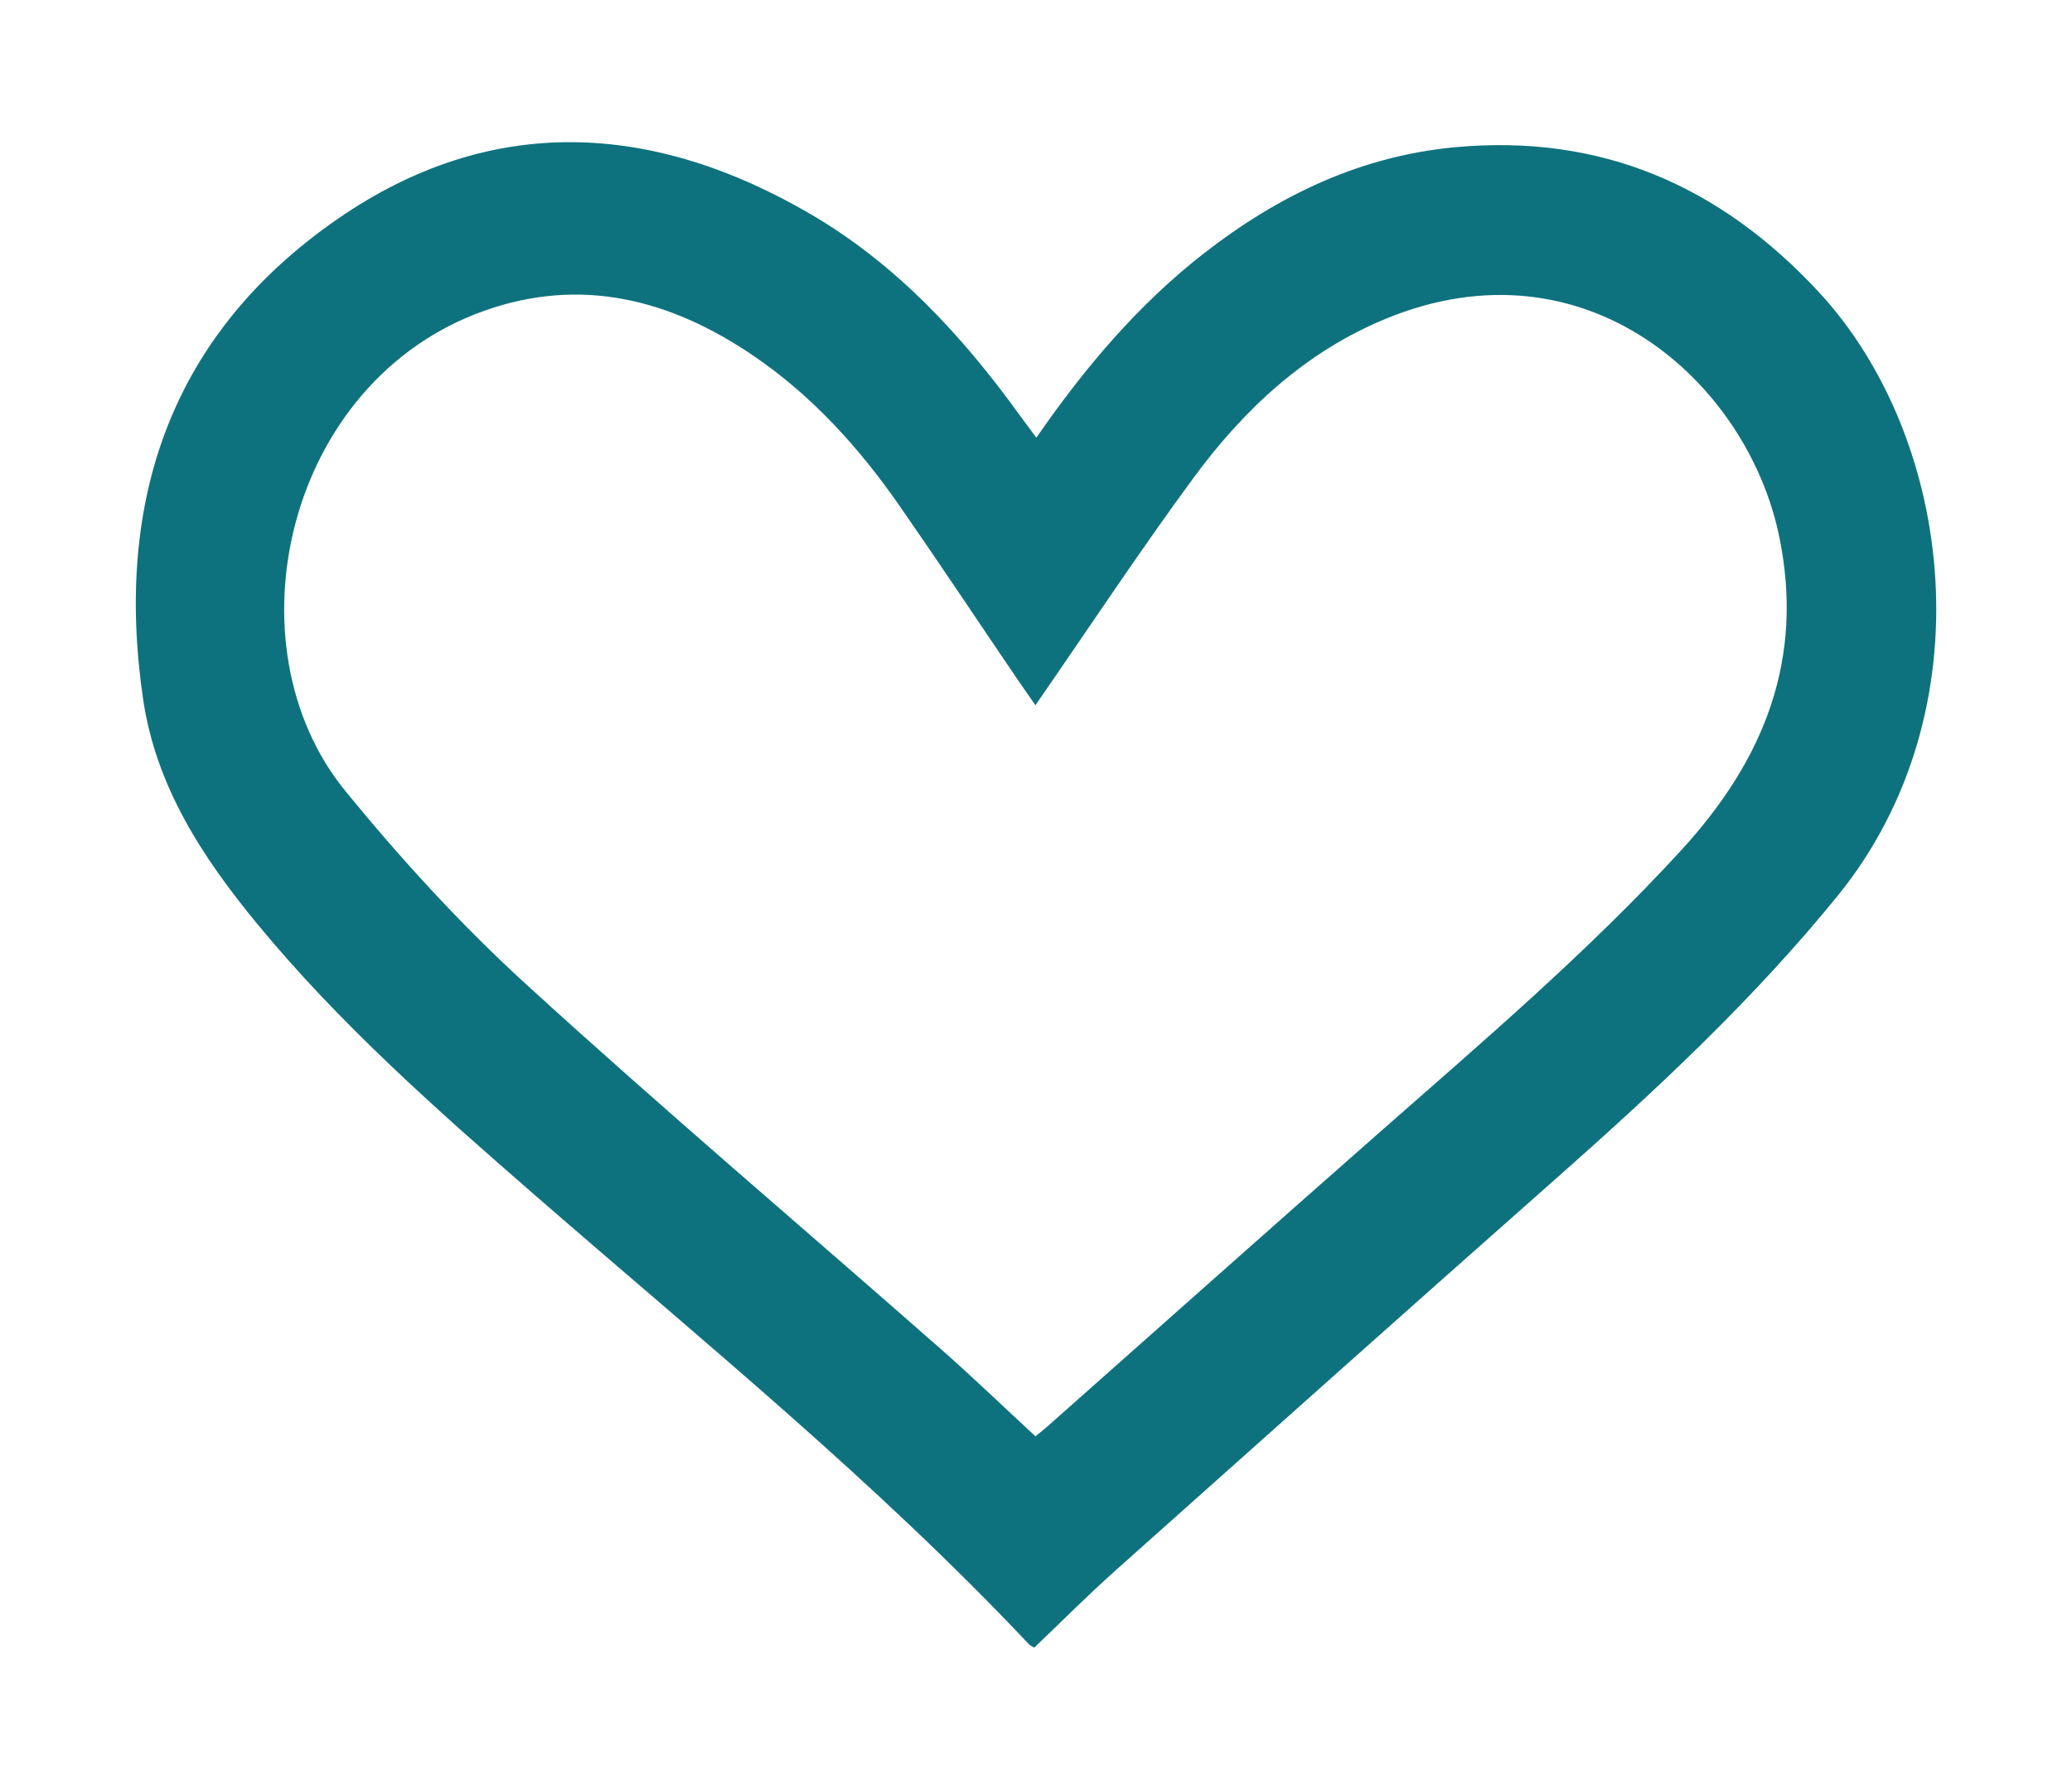 <?xml version="1.0" encoding="utf-8"?>
<!-- Generator: Adobe Illustrator 23.0.0, SVG Export Plug-In . SVG Version: 6.00 Build 0)  -->
<svg version="1.1" id="Layer_1" xmlns="http://www.w3.org/2000/svg" xmlns:xlink="http://www.w3.org/1999/xlink" x="0px" y="0px"
	 viewBox="0 0 243.74 210.57" style="enable-background:new 0 0 243.74 210.57;" xml:space="preserve">
<style type="text/css">
	.st0{fill:#0E727E;}
</style>
<path class="st0" d="M121.91,51.49c5.75-8.3,11.98-15.65,19.67-21.65c8.77-6.84,18.49-11.51,29.7-12.53
	c17.07-1.55,31.05,4.53,42.63,17c16.03,17.25,19.91,49.38,2.24,71.11c-9.98,12.28-21.48,22.96-33.28,33.39
	c-17.29,15.28-34.49,30.64-51.7,46c-3.2,2.86-6.23,5.9-9.5,9.03c-0.03-0.02-0.44-0.19-0.71-0.48
	c-17.96-19.05-38.24-35.53-57.94-52.67c-11.54-10.04-23.02-20.16-32.78-32.02c-6.42-7.8-11.9-16.15-13.41-26.44
	C13.41,58.9,20.11,39.27,39.8,25.7c18.02-12.41,37-11.35,55.57-0.5c10.05,5.88,17.81,14.27,24.57,23.63
	C120.51,49.62,121.1,50.39,121.91,51.49 M121.8,82.97c-0.8-1.15-1.46-2.09-2.1-3.03c-4.62-6.8-9.17-13.65-13.86-20.4
	c-4.78-6.88-10.34-13.04-17.32-17.76c-9.68-6.56-20.16-9.25-31.52-5.23C33.59,44.84,26.6,75.9,40.64,93.08
	c6.54,8,13.58,15.71,21.2,22.67c15.97,14.59,32.48,28.58,48.73,42.87c3.81,3.35,7.47,6.88,11.24,10.36
	c0.57-0.47,0.98-0.79,1.38-1.14c13.05-11.56,26.06-23.16,39.15-34.67c12.15-10.68,24.46-21.18,35.43-33.14
	c9.74-10.62,14.54-22.48,11.51-37c-3.79-18.14-22.78-35.17-46.21-25.55c-9.46,3.88-16.72,10.65-22.67,18.74
	C134.05,64.85,128.15,73.8,121.8,82.97"/>
</svg>
